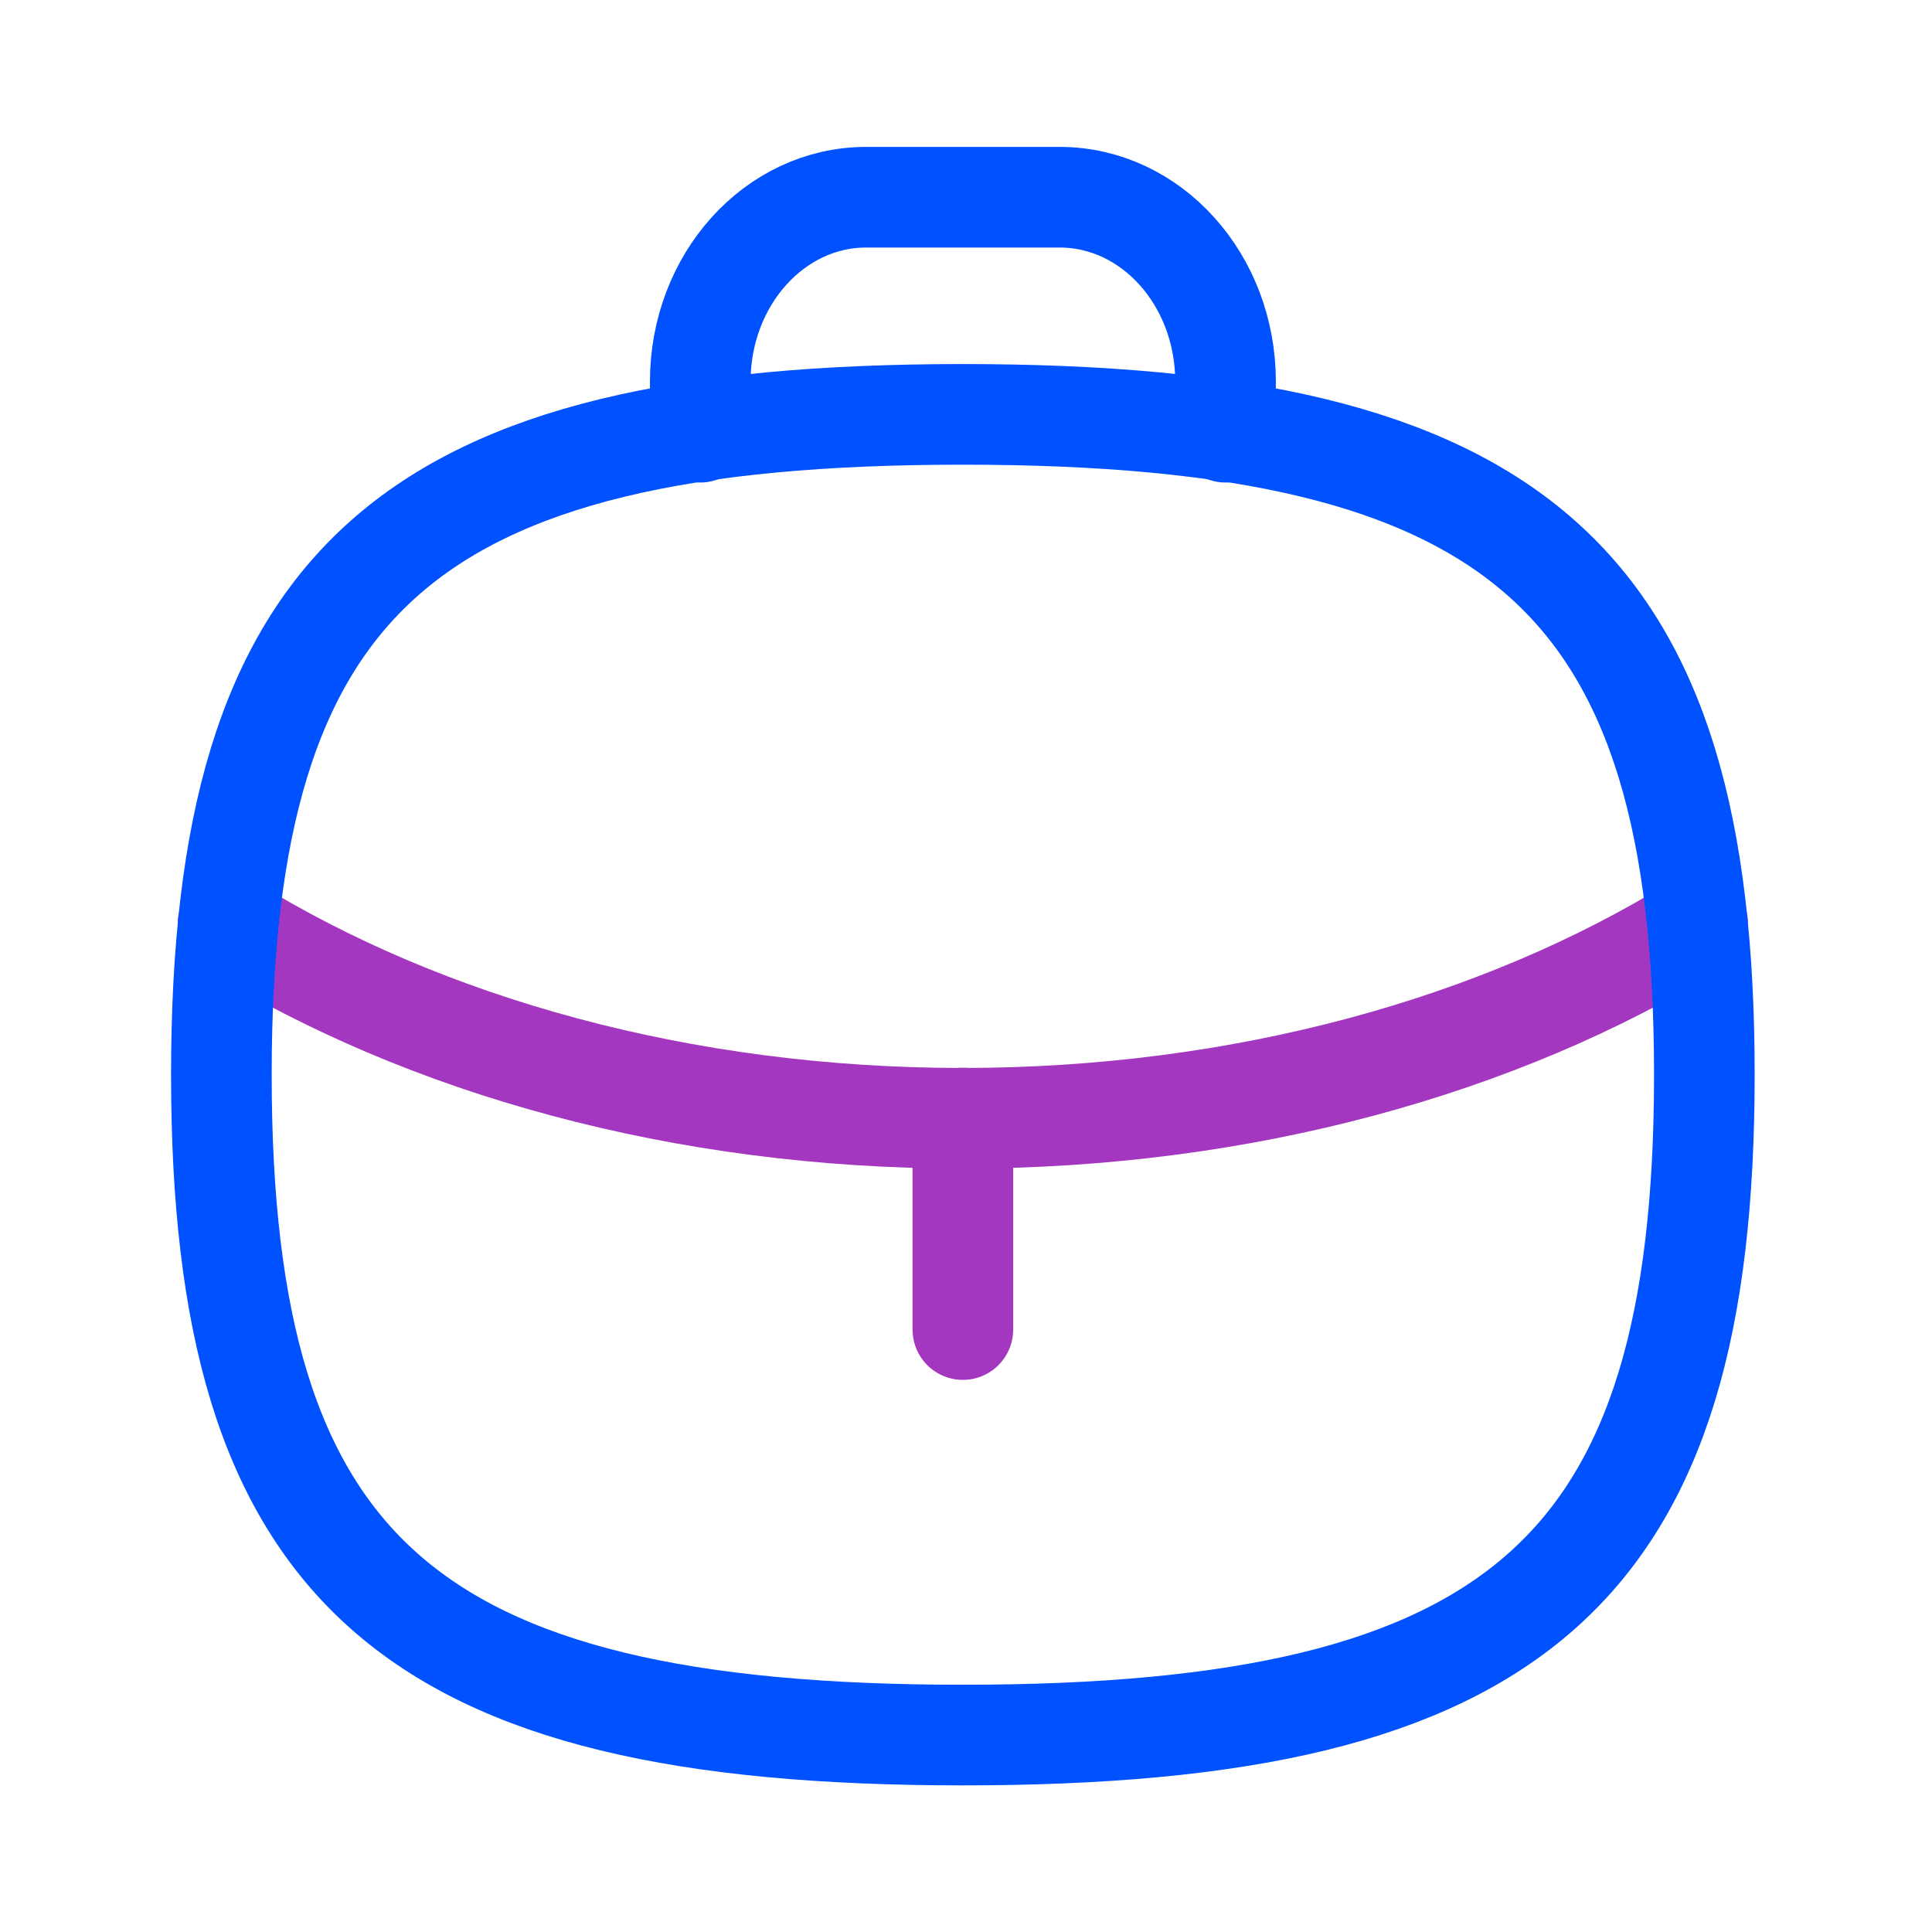 <svg width="48" height="48" viewBox="0 0 48 48" fill="none" xmlns="http://www.w3.org/2000/svg">
<g id="Iconly/Curved/Work">
<g id="Work">
<path id="Stroke 1" d="M23.922 33.033V27.777" stroke="#A437BF" stroke-width="2.5" stroke-linecap="round" stroke-linejoin="round"/>
<path id="Stroke 2" d="M42.179 22.955L42.121 22.997C37.277 25.981 30.881 27.783 23.913 27.783C16.945 27.783 10.567 25.981 5.725 22.997L5.665 22.955" stroke="#A437BF" stroke-width="2.5" stroke-linecap="round" stroke-linejoin="round"/>
<path id="Stroke 4" fill-rule="evenodd" clip-rule="evenodd" d="M5.5 26.701C5.5 14.397 10.107 10.295 23.922 10.295C37.74 10.295 42.344 14.397 42.344 26.701C42.344 39.005 37.74 43.107 23.922 43.107C10.107 43.107 5.5 39.005 5.5 26.701Z" stroke="#0051FF" stroke-width="2.5" stroke-linecap="round" stroke-linejoin="round"/>
<path id="Stroke 6" d="M30.448 10.738V9.478C30.448 6.95 28.602 4.9 26.328 4.9H21.518C19.244 4.9 17.398 6.95 17.398 9.478V10.738" stroke="#0051FF" stroke-width="2.5" stroke-linecap="round" stroke-linejoin="round"/>
</g>
</g>
</svg>
